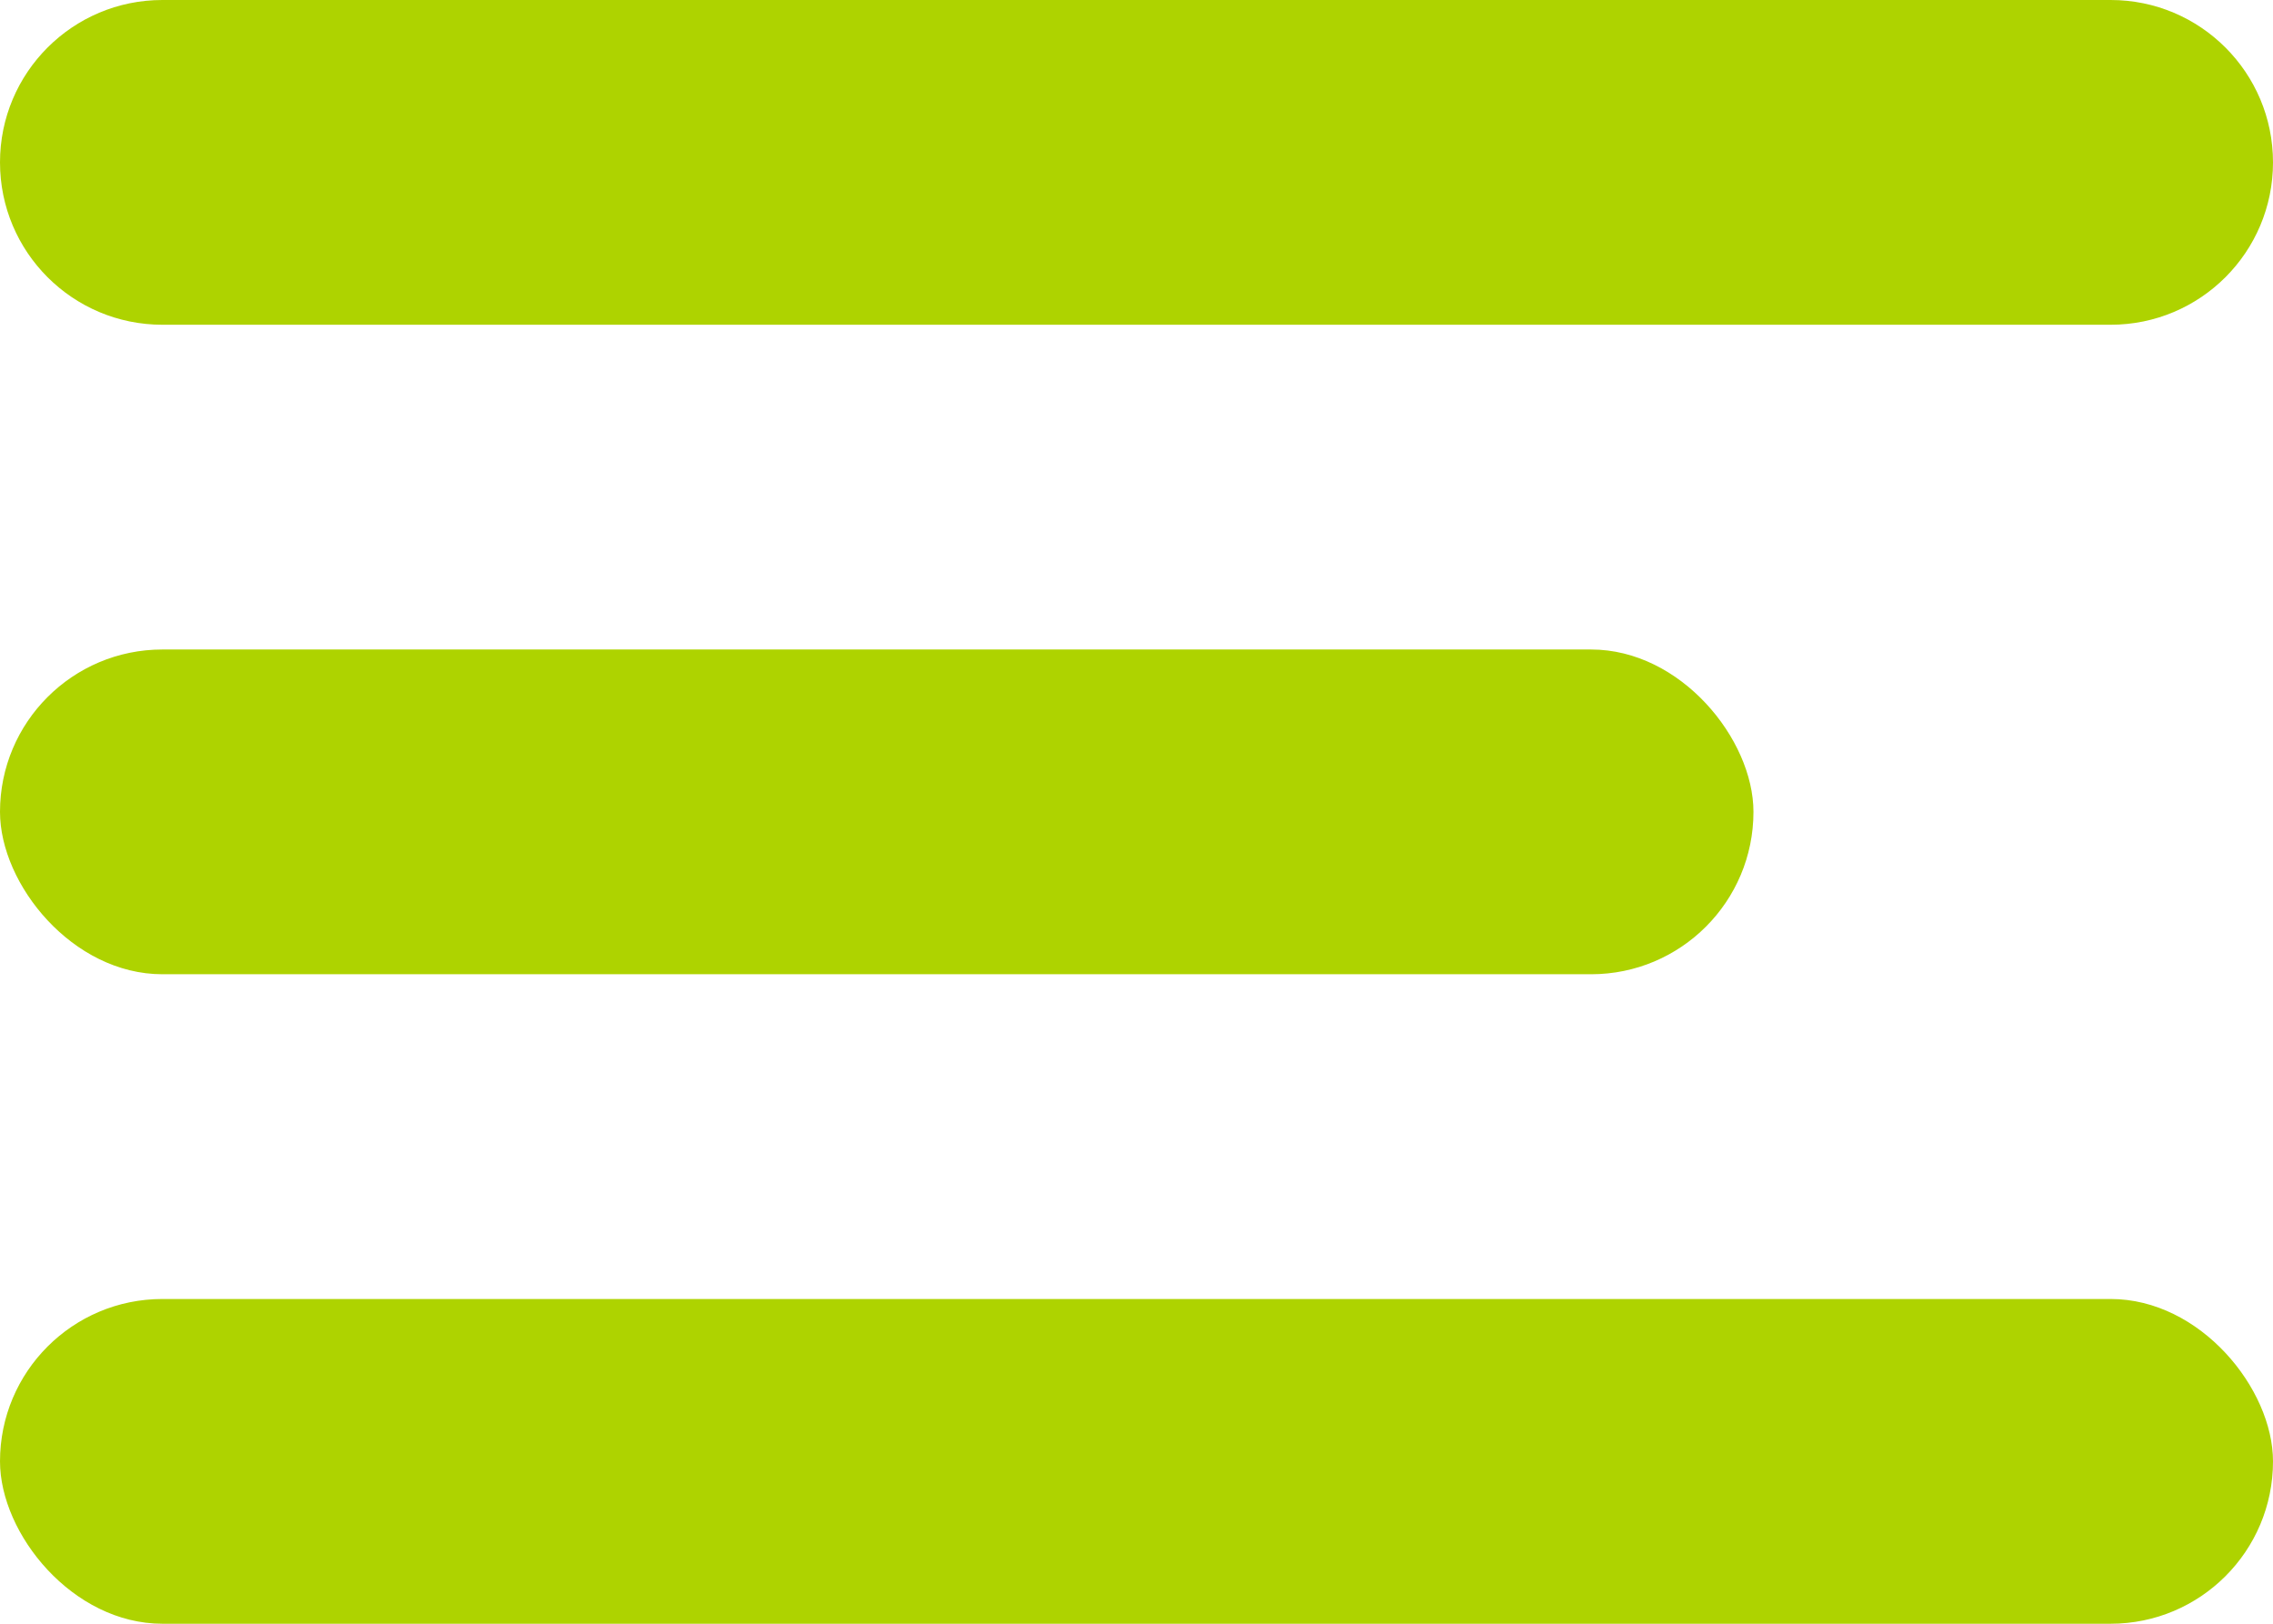 <svg width="35" height="25" viewBox="0 0 35 25" fill="none" xmlns="http://www.w3.org/2000/svg">
<rect x="35" y="25" width="35" height="5" rx="2.5" transform="rotate(-180 35 25)" fill="#AED300"/>
<rect x="27" y="15" width="27" height="5" rx="2.5" transform="rotate(-180 27 15)" fill="#AED300"/>
<path d="M35 2.5C35 3.881 33.881 5 32.5 5L2.5 5C1.119 5 9.78513e-08 3.881 2.18557e-07 2.5C3.39263e-07 1.119 1.119 -2.96195e-06 2.5 -2.84124e-06L32.5 -2.18557e-07C33.881 -9.78514e-08 35 1.119 35 2.5Z" fill="#AED300"/>
</svg>
